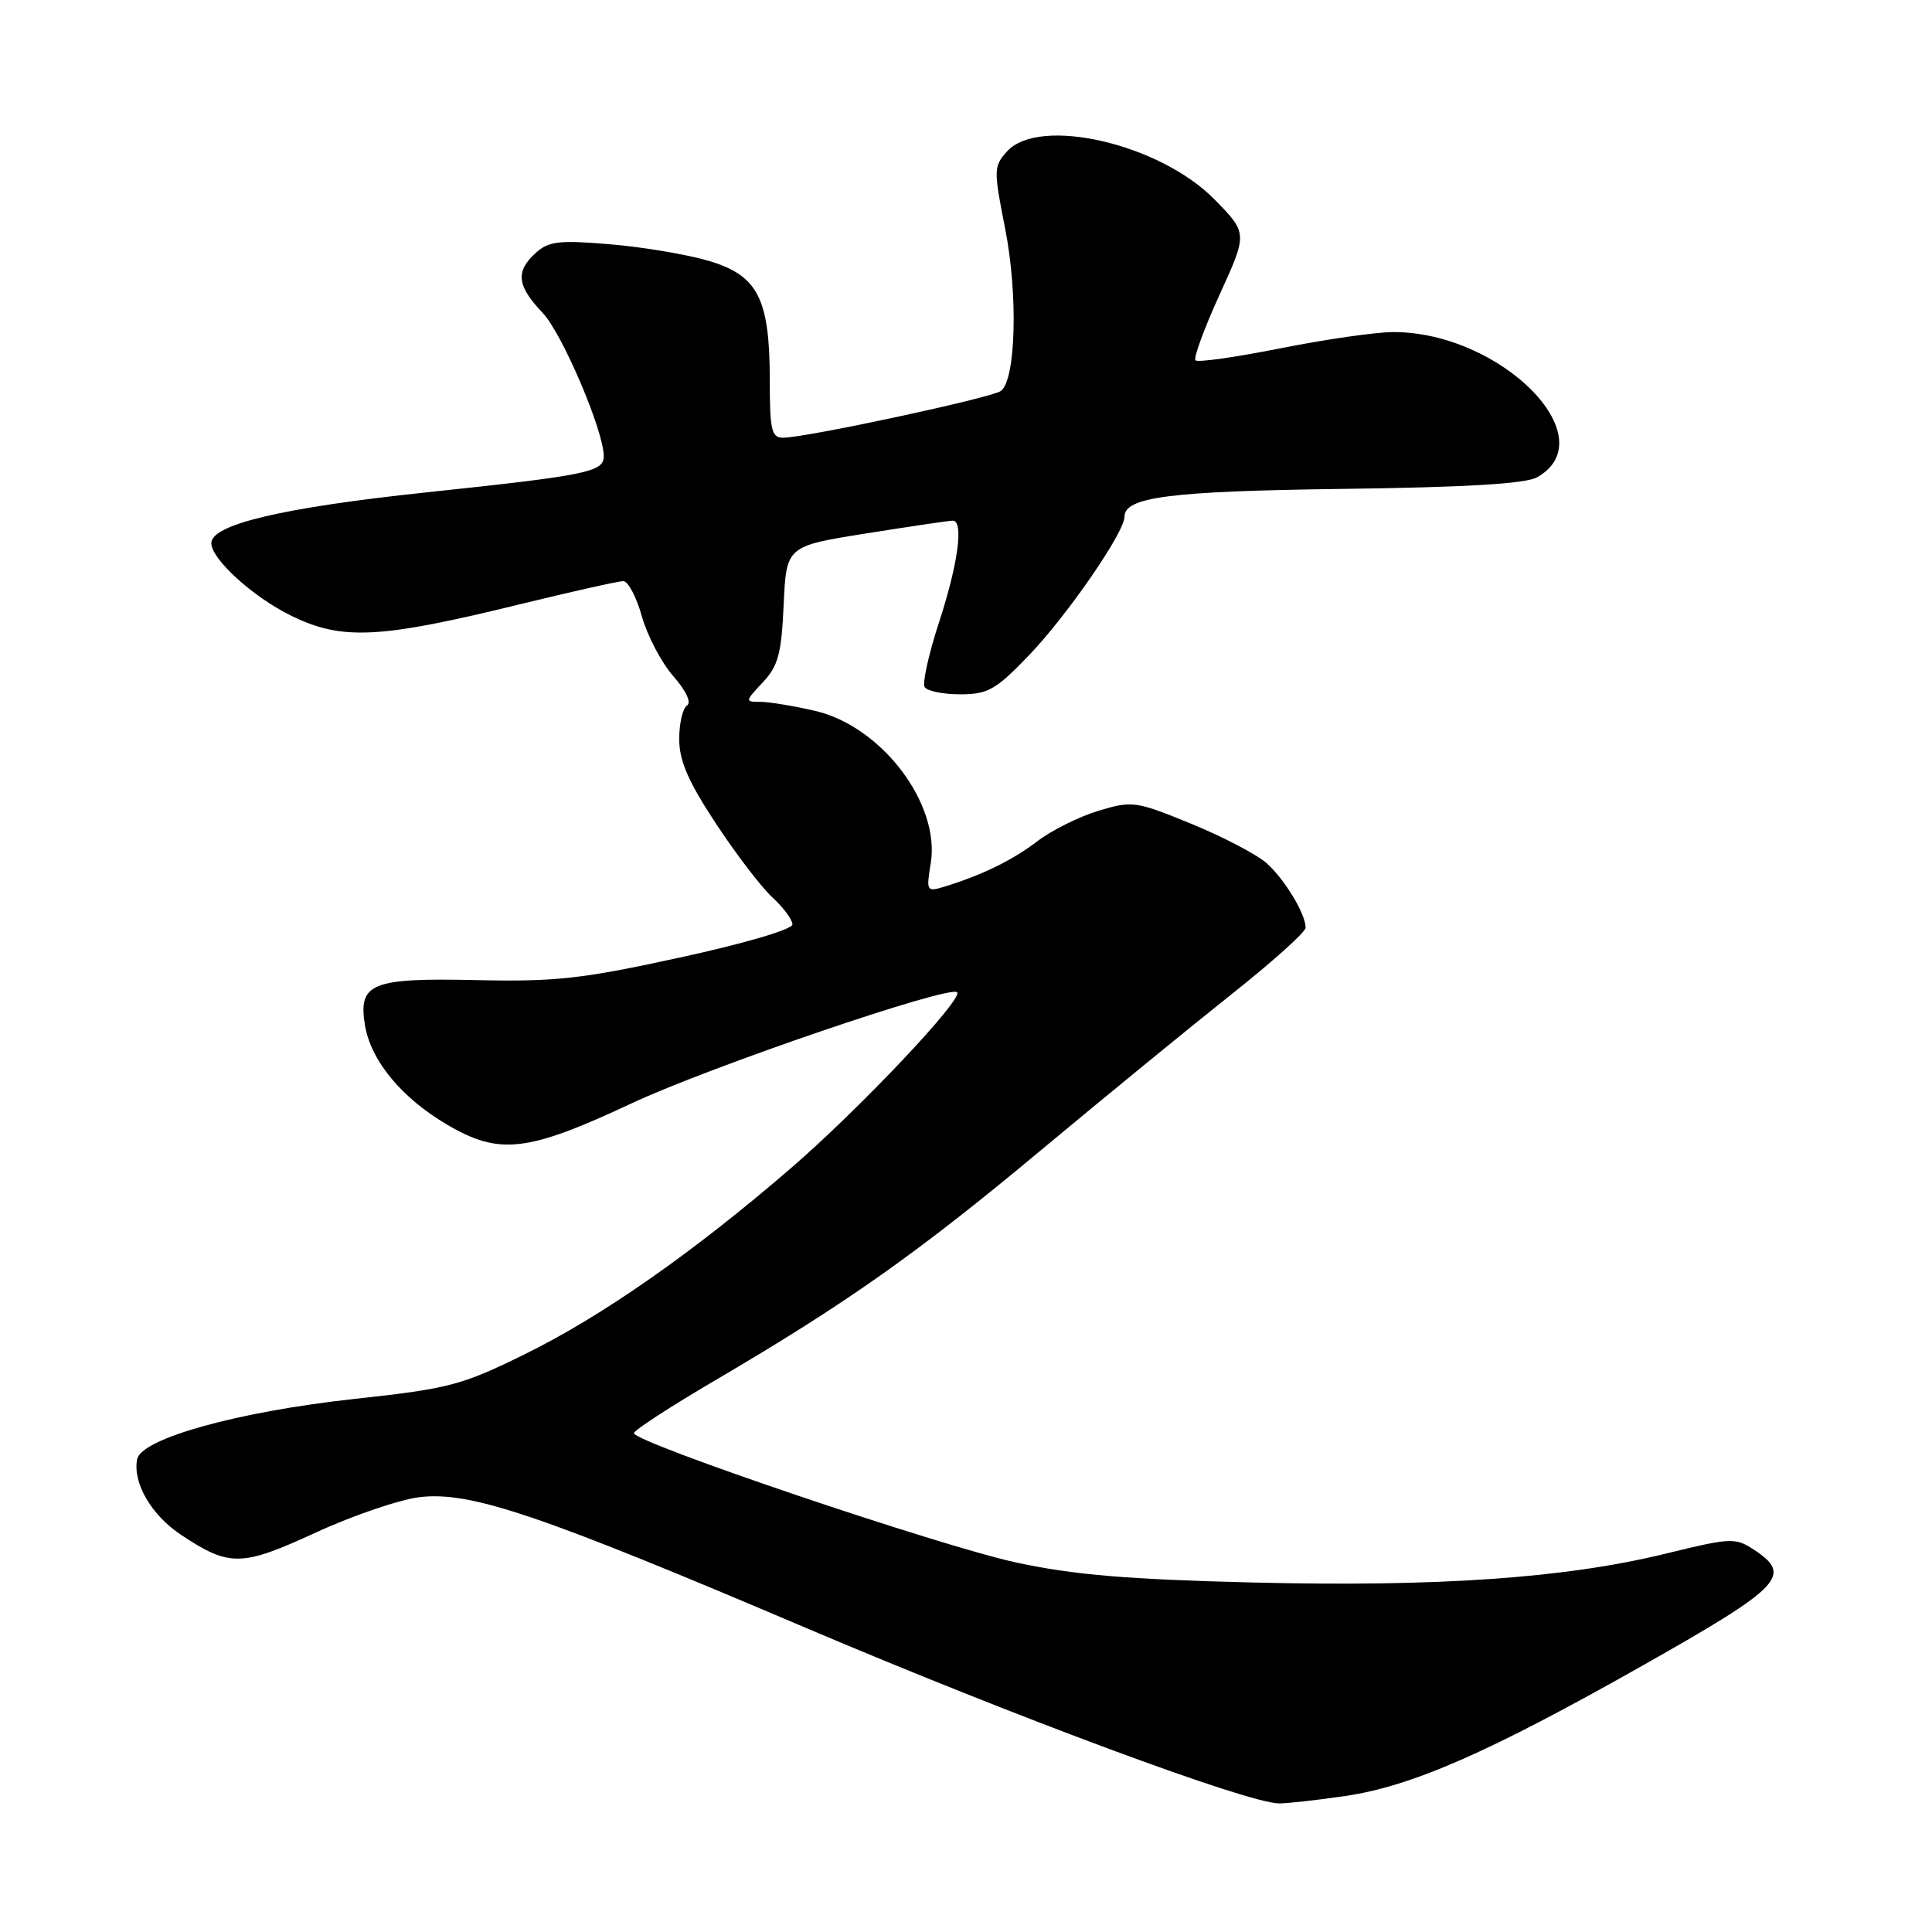 <?xml version="1.0" encoding="UTF-8" standalone="no"?>
<!DOCTYPE svg PUBLIC "-//W3C//DTD SVG 1.1//EN" "http://www.w3.org/Graphics/SVG/1.1/DTD/svg11.dtd" >
<svg xmlns="http://www.w3.org/2000/svg" xmlns:xlink="http://www.w3.org/1999/xlink" version="1.1" viewBox="0 0 256 256">
 <g >
 <path fill="currentColor"
d=" M 178.12 238.00 C 187.04 236.71 197.20 232.26 217.75 220.64 C 236.15 210.23 237.58 208.74 232.40 205.34 C 229.93 203.72 229.35 203.75 220.65 205.88 C 207.45 209.11 190.52 210.29 166.00 209.69 C 149.40 209.28 142.26 208.68 134.66 207.04 C 124.61 204.88 84.00 191.13 84.00 189.90 C 84.00 189.52 88.84 186.38 94.75 182.91 C 112.26 172.63 121.62 166.02 138.00 152.35 C 146.53 145.24 157.89 135.95 163.25 131.69 C 168.61 127.44 173.00 123.50 173.00 122.93 C 173.00 121.10 170.26 116.56 167.85 114.39 C 166.56 113.24 162.06 110.88 157.86 109.16 C 150.50 106.15 150.04 106.08 145.56 107.43 C 143.00 108.20 139.35 110.02 137.45 111.47 C 134.12 114.01 130.14 115.95 125.10 117.50 C 122.79 118.20 122.72 118.08 123.33 114.38 C 124.61 106.50 116.80 96.22 107.99 94.19 C 105.16 93.53 101.90 93.00 100.75 93.00 C 98.70 93.00 98.71 92.94 101.07 90.42 C 103.11 88.25 103.55 86.64 103.84 80.10 C 104.20 72.36 104.20 72.36 114.85 70.67 C 120.71 69.74 125.84 68.98 126.25 68.99 C 127.72 69.01 126.96 74.67 124.47 82.32 C 123.07 86.59 122.20 90.51 122.52 91.04 C 122.85 91.57 124.97 92.00 127.24 92.00 C 130.89 92.00 131.93 91.41 136.24 86.94 C 141.35 81.64 149.00 70.56 149.00 68.47 C 149.00 65.85 155.03 65.08 178.00 64.78 C 194.32 64.57 202.17 64.10 203.68 63.24 C 212.82 58.06 198.90 44.00 184.62 44.00 C 182.36 44.00 175.65 44.96 169.73 46.14 C 163.80 47.32 158.71 48.05 158.41 47.75 C 158.12 47.45 159.55 43.54 161.60 39.05 C 165.32 30.90 165.32 30.90 160.92 26.42 C 153.68 19.04 137.71 15.35 133.44 20.06 C 131.66 22.04 131.64 22.48 133.19 30.31 C 134.91 39.03 134.61 50.31 132.63 51.80 C 131.43 52.71 106.72 58.01 103.75 58.00 C 102.24 58.00 102.00 56.97 102.00 50.47 C 102.00 39.57 100.45 36.51 93.93 34.57 C 91.06 33.72 85.17 32.73 80.85 32.37 C 74.09 31.80 72.70 31.96 70.99 33.51 C 68.27 35.97 68.49 37.87 71.90 41.45 C 74.50 44.19 80.00 57.09 80.00 60.45 C 80.00 62.54 77.85 62.98 56.52 65.24 C 37.44 67.26 28.00 69.49 28.00 71.97 C 28.00 74.09 33.54 79.12 38.59 81.59 C 45.33 84.89 50.25 84.64 68.97 80.05 C 75.84 78.37 81.97 77.00 82.59 77.00 C 83.22 77.00 84.33 79.10 85.05 81.67 C 85.77 84.23 87.64 87.80 89.21 89.59 C 90.92 91.54 91.65 93.10 91.03 93.48 C 90.47 93.83 90.00 95.83 90.00 97.93 C 90.00 100.81 91.19 103.55 94.86 109.12 C 97.53 113.18 100.90 117.59 102.36 118.92 C 103.81 120.26 105.00 121.86 105.00 122.49 C 105.00 123.15 98.71 125.00 90.08 126.88 C 77.12 129.71 73.59 130.10 63.17 129.87 C 49.23 129.56 47.46 130.27 48.35 135.80 C 49.12 140.54 53.22 145.50 59.31 149.06 C 66.20 153.09 69.89 152.66 83.69 146.20 C 94.05 141.35 125.84 130.50 126.82 131.48 C 127.68 132.34 114.00 146.83 104.89 154.71 C 91.88 165.95 79.78 174.41 69.50 179.46 C 61.17 183.56 59.50 184.00 47.00 185.36 C 31.51 187.05 18.70 190.61 18.17 193.37 C 17.57 196.50 20.06 200.77 24.01 203.39 C 30.44 207.64 31.98 207.61 41.87 203.06 C 46.81 200.78 53.02 198.68 55.67 198.37 C 62.41 197.61 71.51 200.69 106.52 215.59 C 134.59 227.53 165.39 238.96 169.50 238.96 C 170.60 238.96 174.48 238.53 178.12 238.00 Z "/>
</g>
</svg>